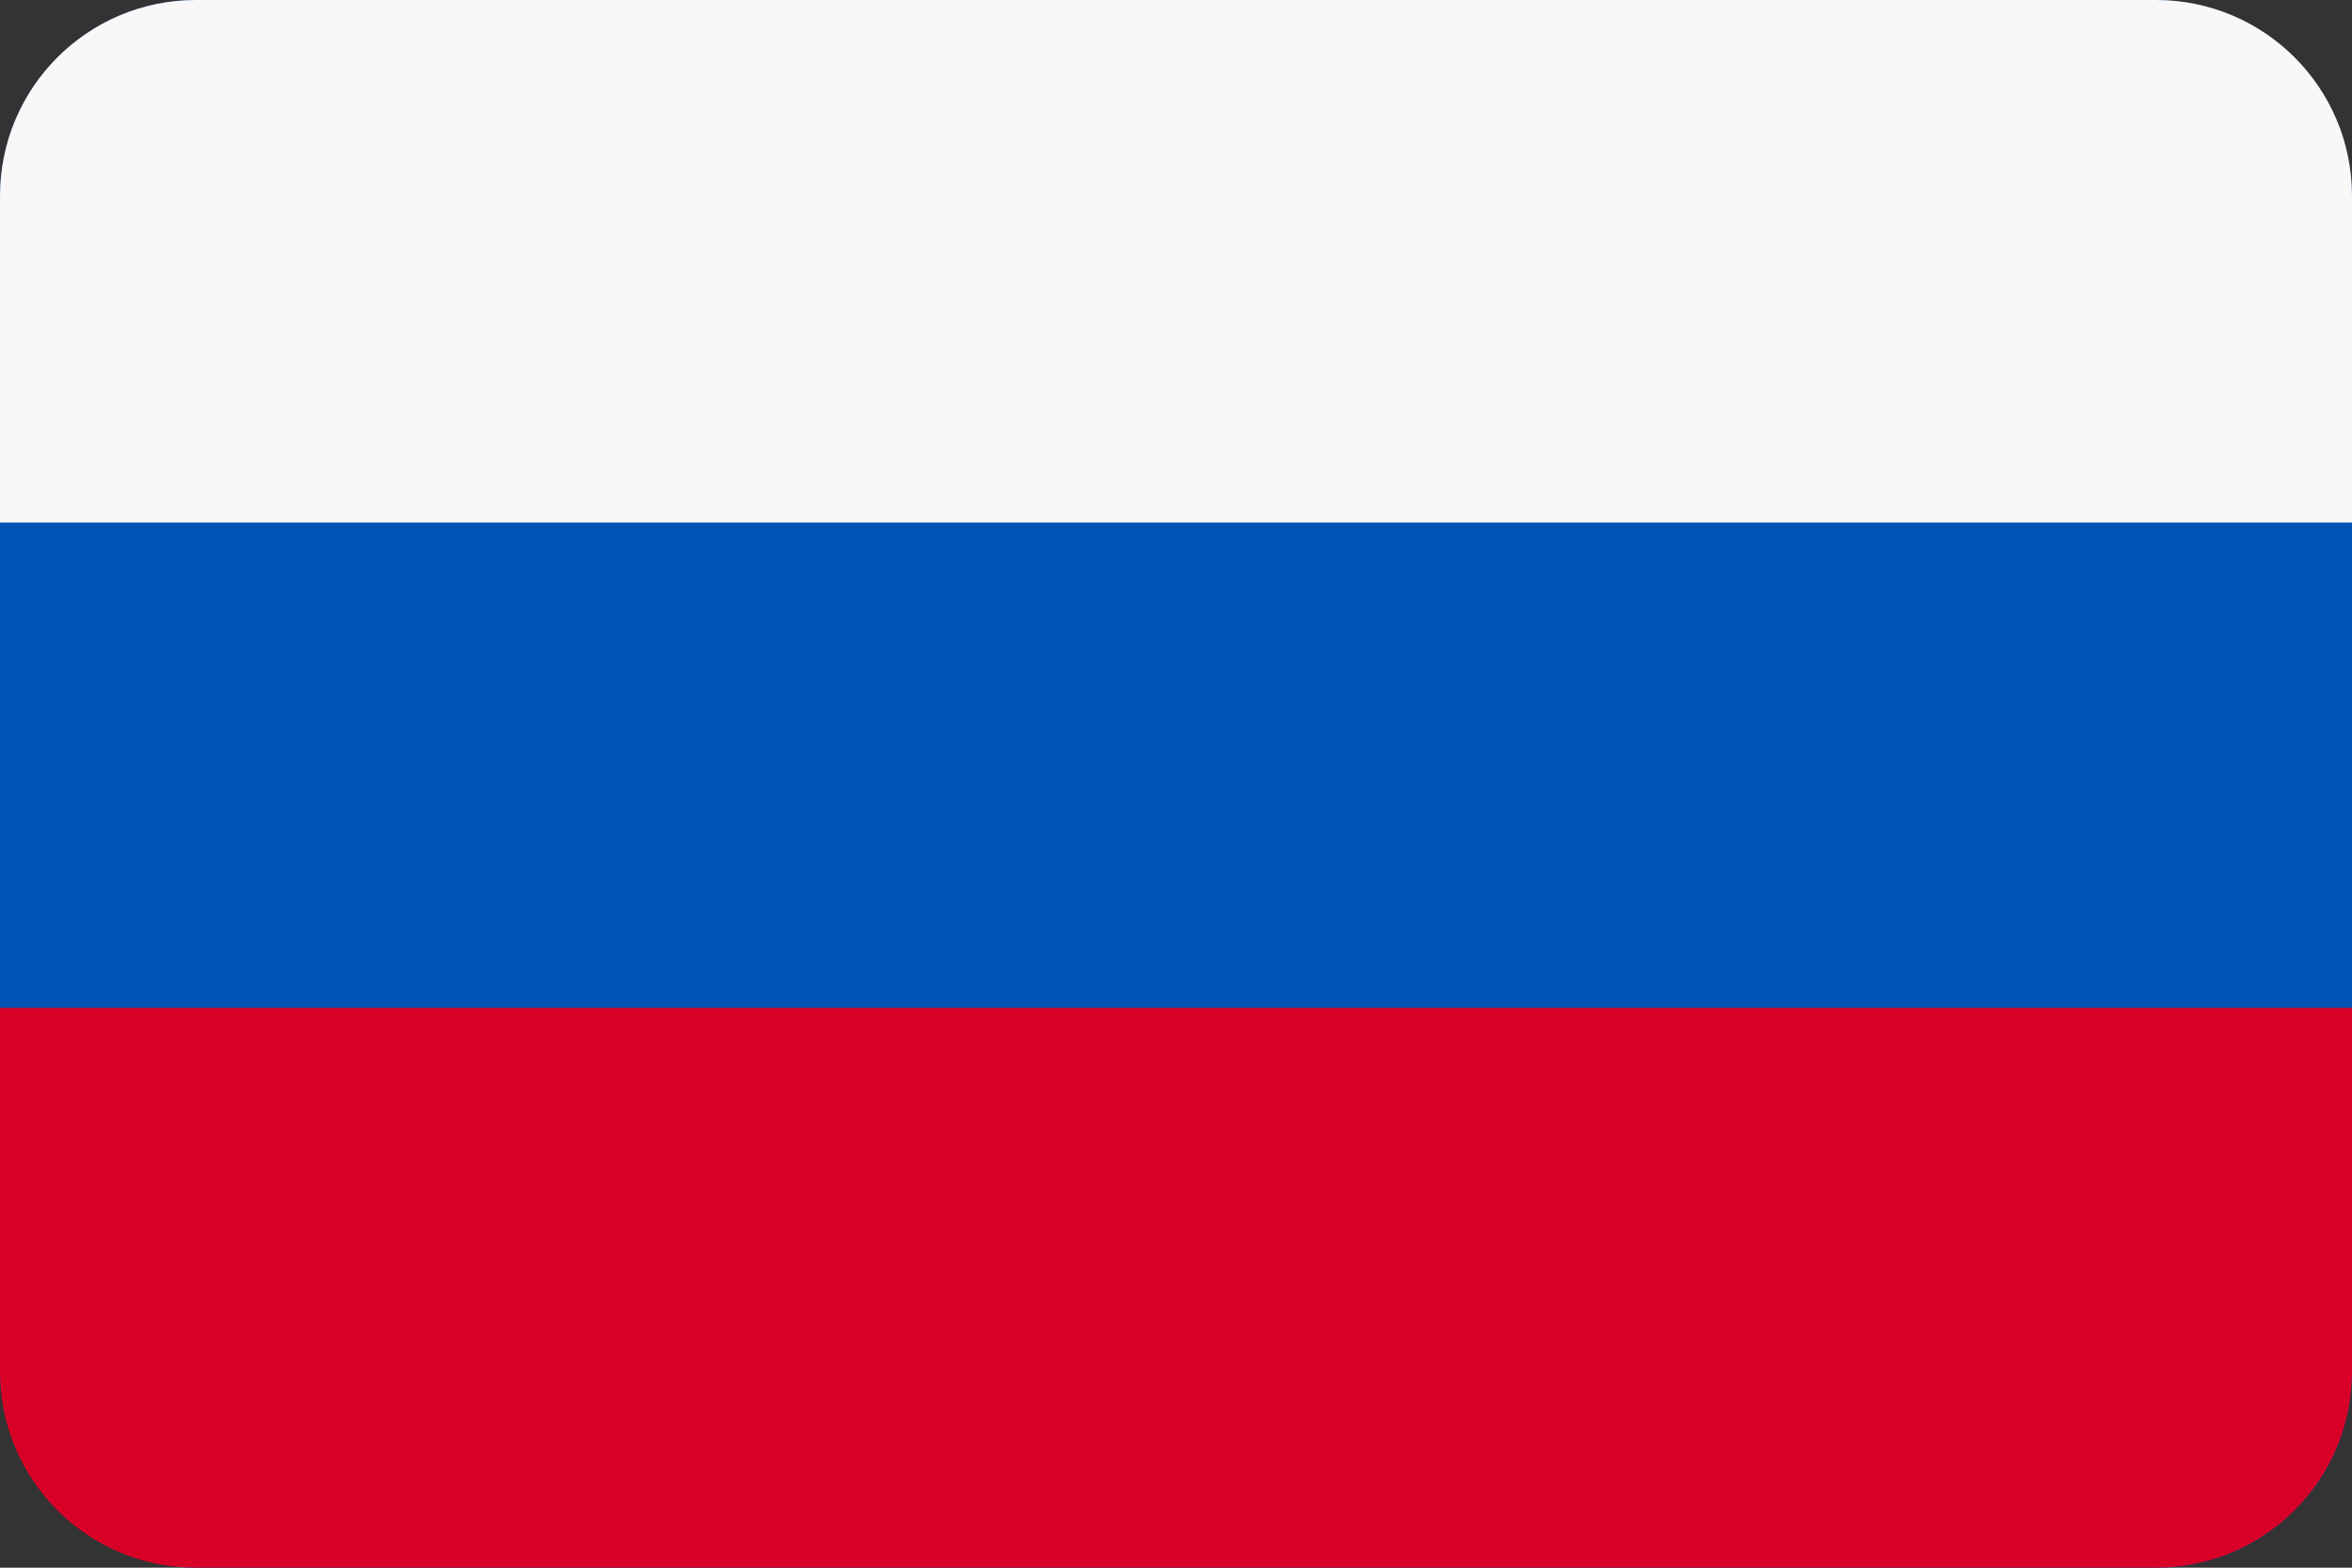<svg width="24" height="16" viewBox="0 0 24 16" fill="none" xmlns="http://www.w3.org/2000/svg">
<rect x="0" y="0" width="24" height="16" fill="#333333" stroke="none"/>
<rect width="24" height="16" rx="2" fill="#0052B4"/>
<path d="M0 10.286H24V14C24 15.104 23.105 16 22 16H2C0.895 16 0 15.104 0 14V10.286Z" fill="#D80027"/>
<path d="M0 2C0 0.895 0.895 0 2 0H22C23.105 0 24 0.895 24 2V5.333H0V2Z" fill="#F8F8F8"/>
</svg>
